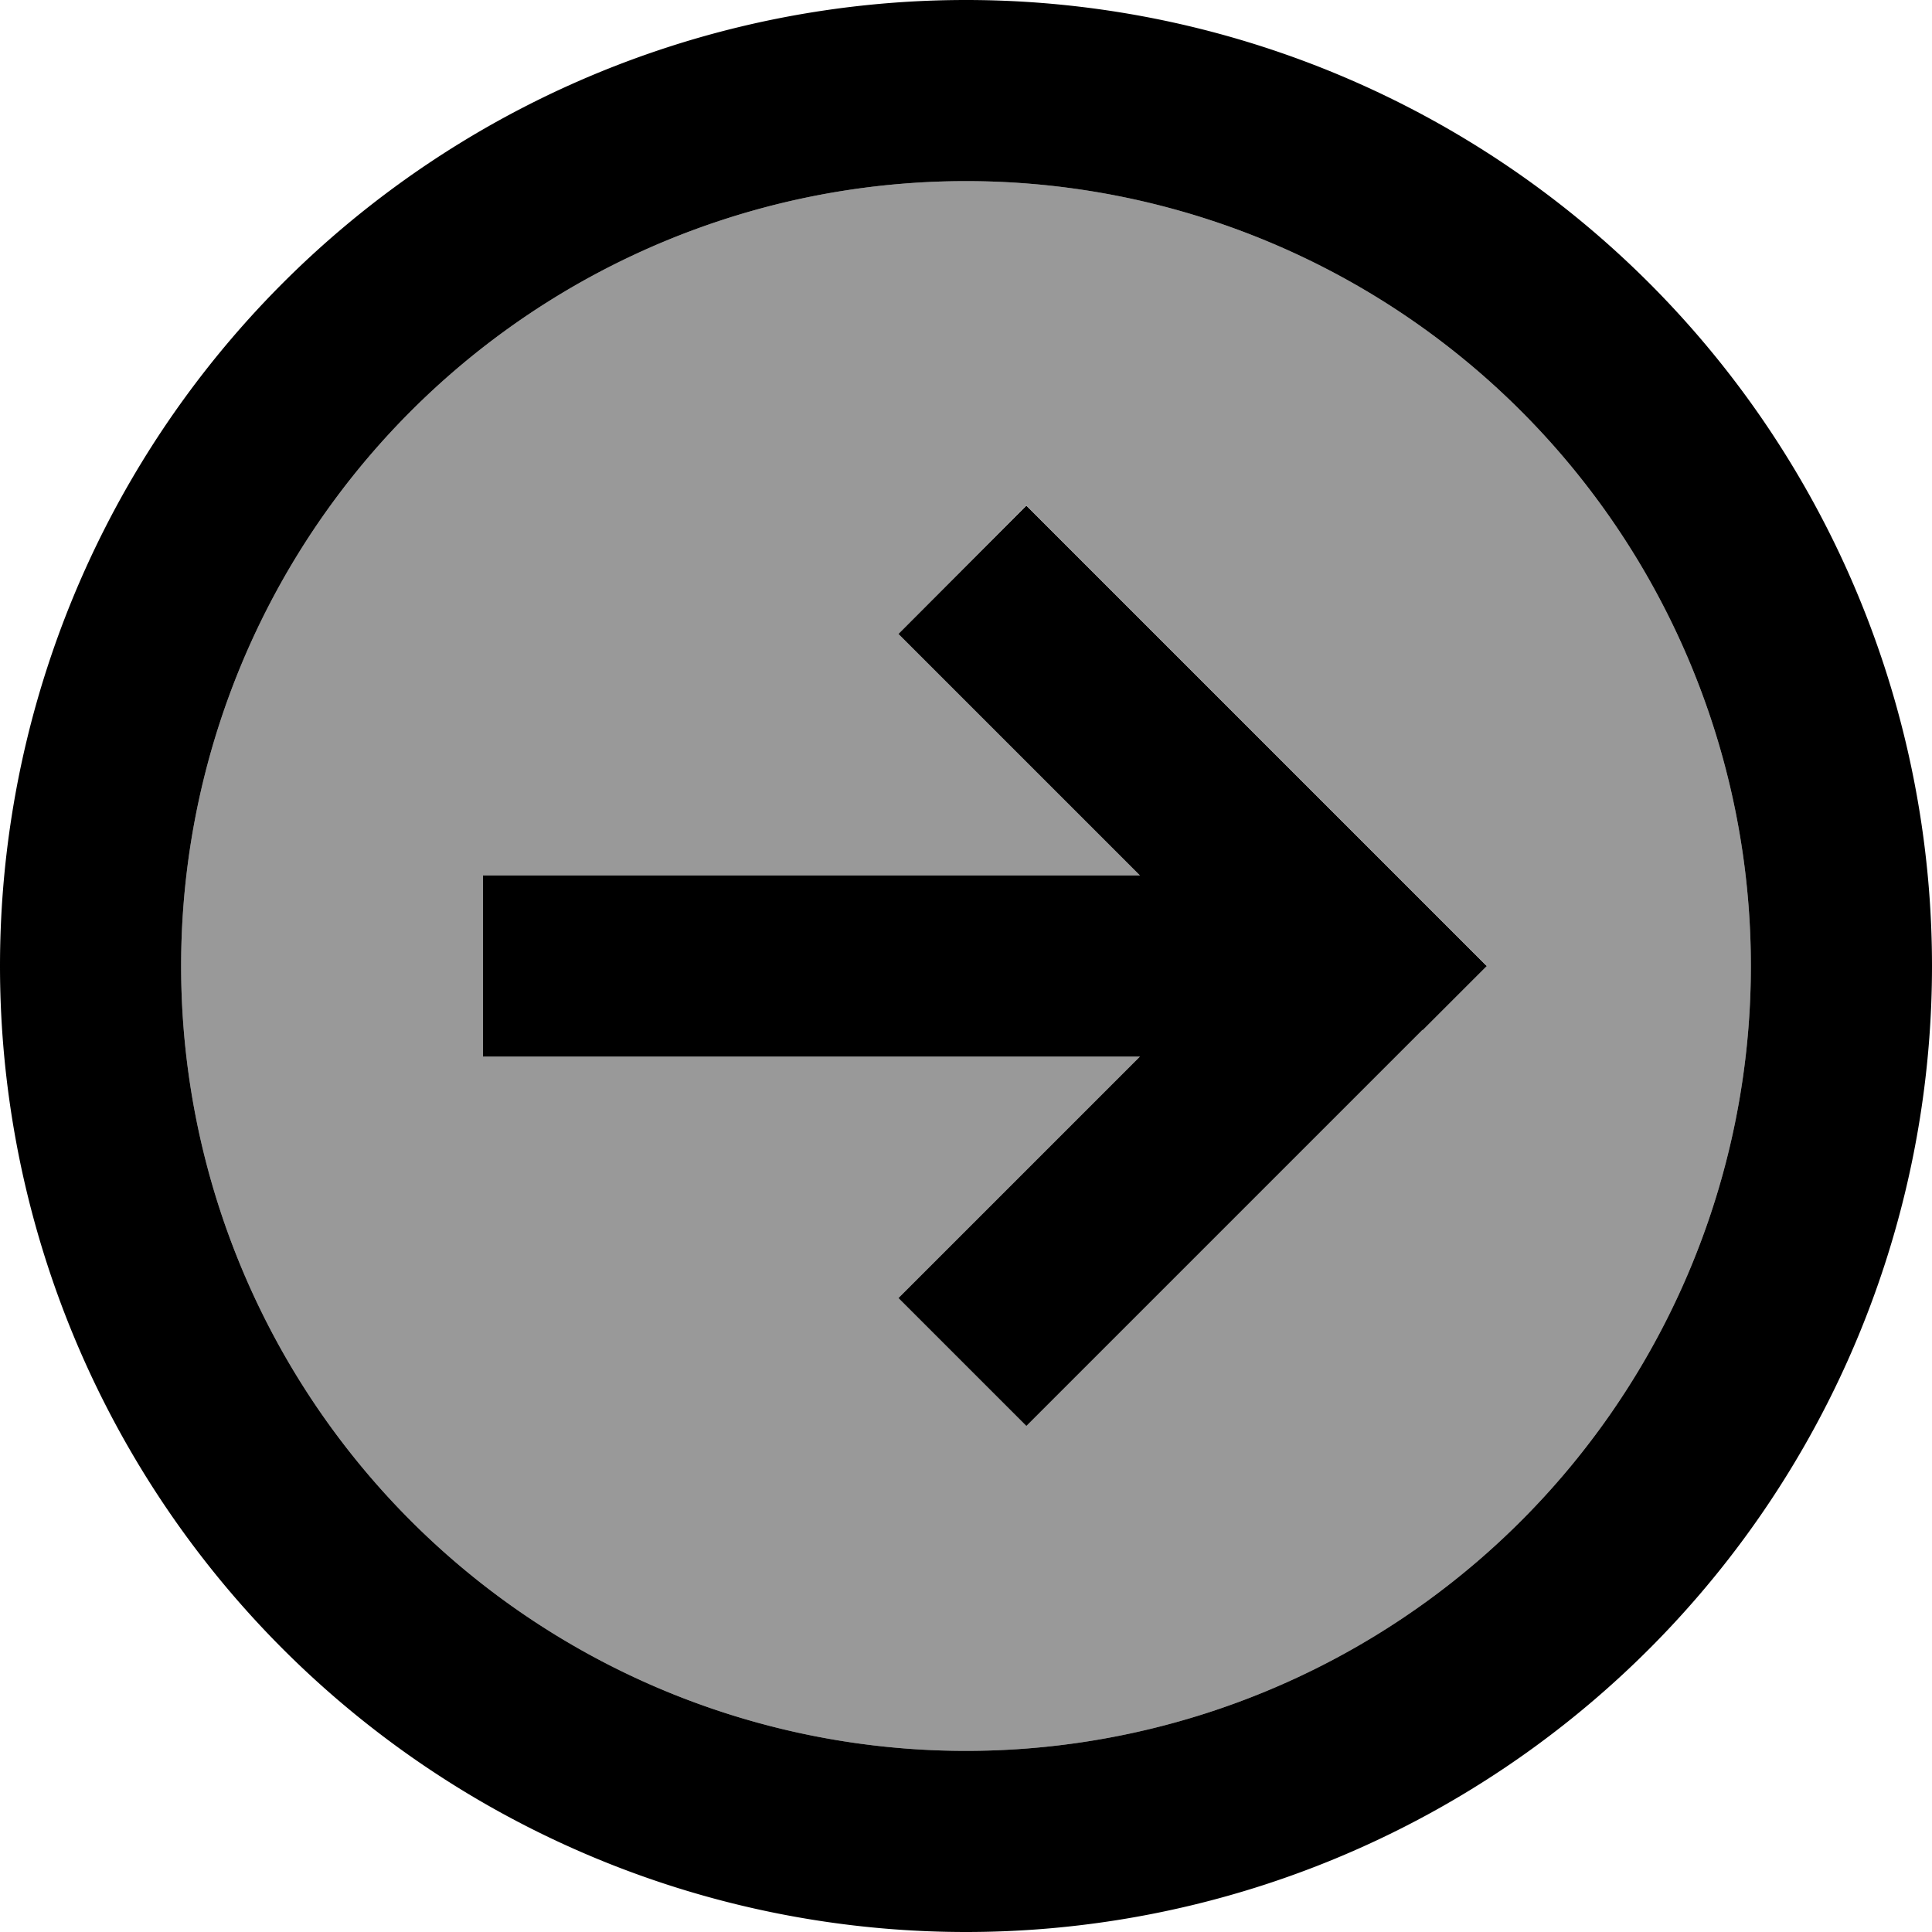 <svg xmlns="http://www.w3.org/2000/svg" viewBox="0 0 512 512"><defs><style>.fa-secondary{opacity:.4}</style></defs><path class="fa-secondary" d="M464 256A208 208 0 1 1 48 256a208 208 0 1 1 416 0zM128 232l0 48 24 0 150.1 0-47 47-17 17L272 377.9l17-17 88-88 17-17-17-17-88-88-17-17L238.1 168l17 17 47 47L152 232l-24 0z"/><path class="fa-primary" d="M464 256A208 208 0 1 1 48 256a208 208 0 1 1 416 0zM0 256a256 256 0 1 0 512 0A256 256 0 1 0 0 256zm377 17l17-17-17-17-88-88-17-17L238.1 168l17 17 47 47L152 232l-24 0 0 48 24 0 150.1 0-47 47-17 17L272 377.9l17-17 88-88z"/></svg>